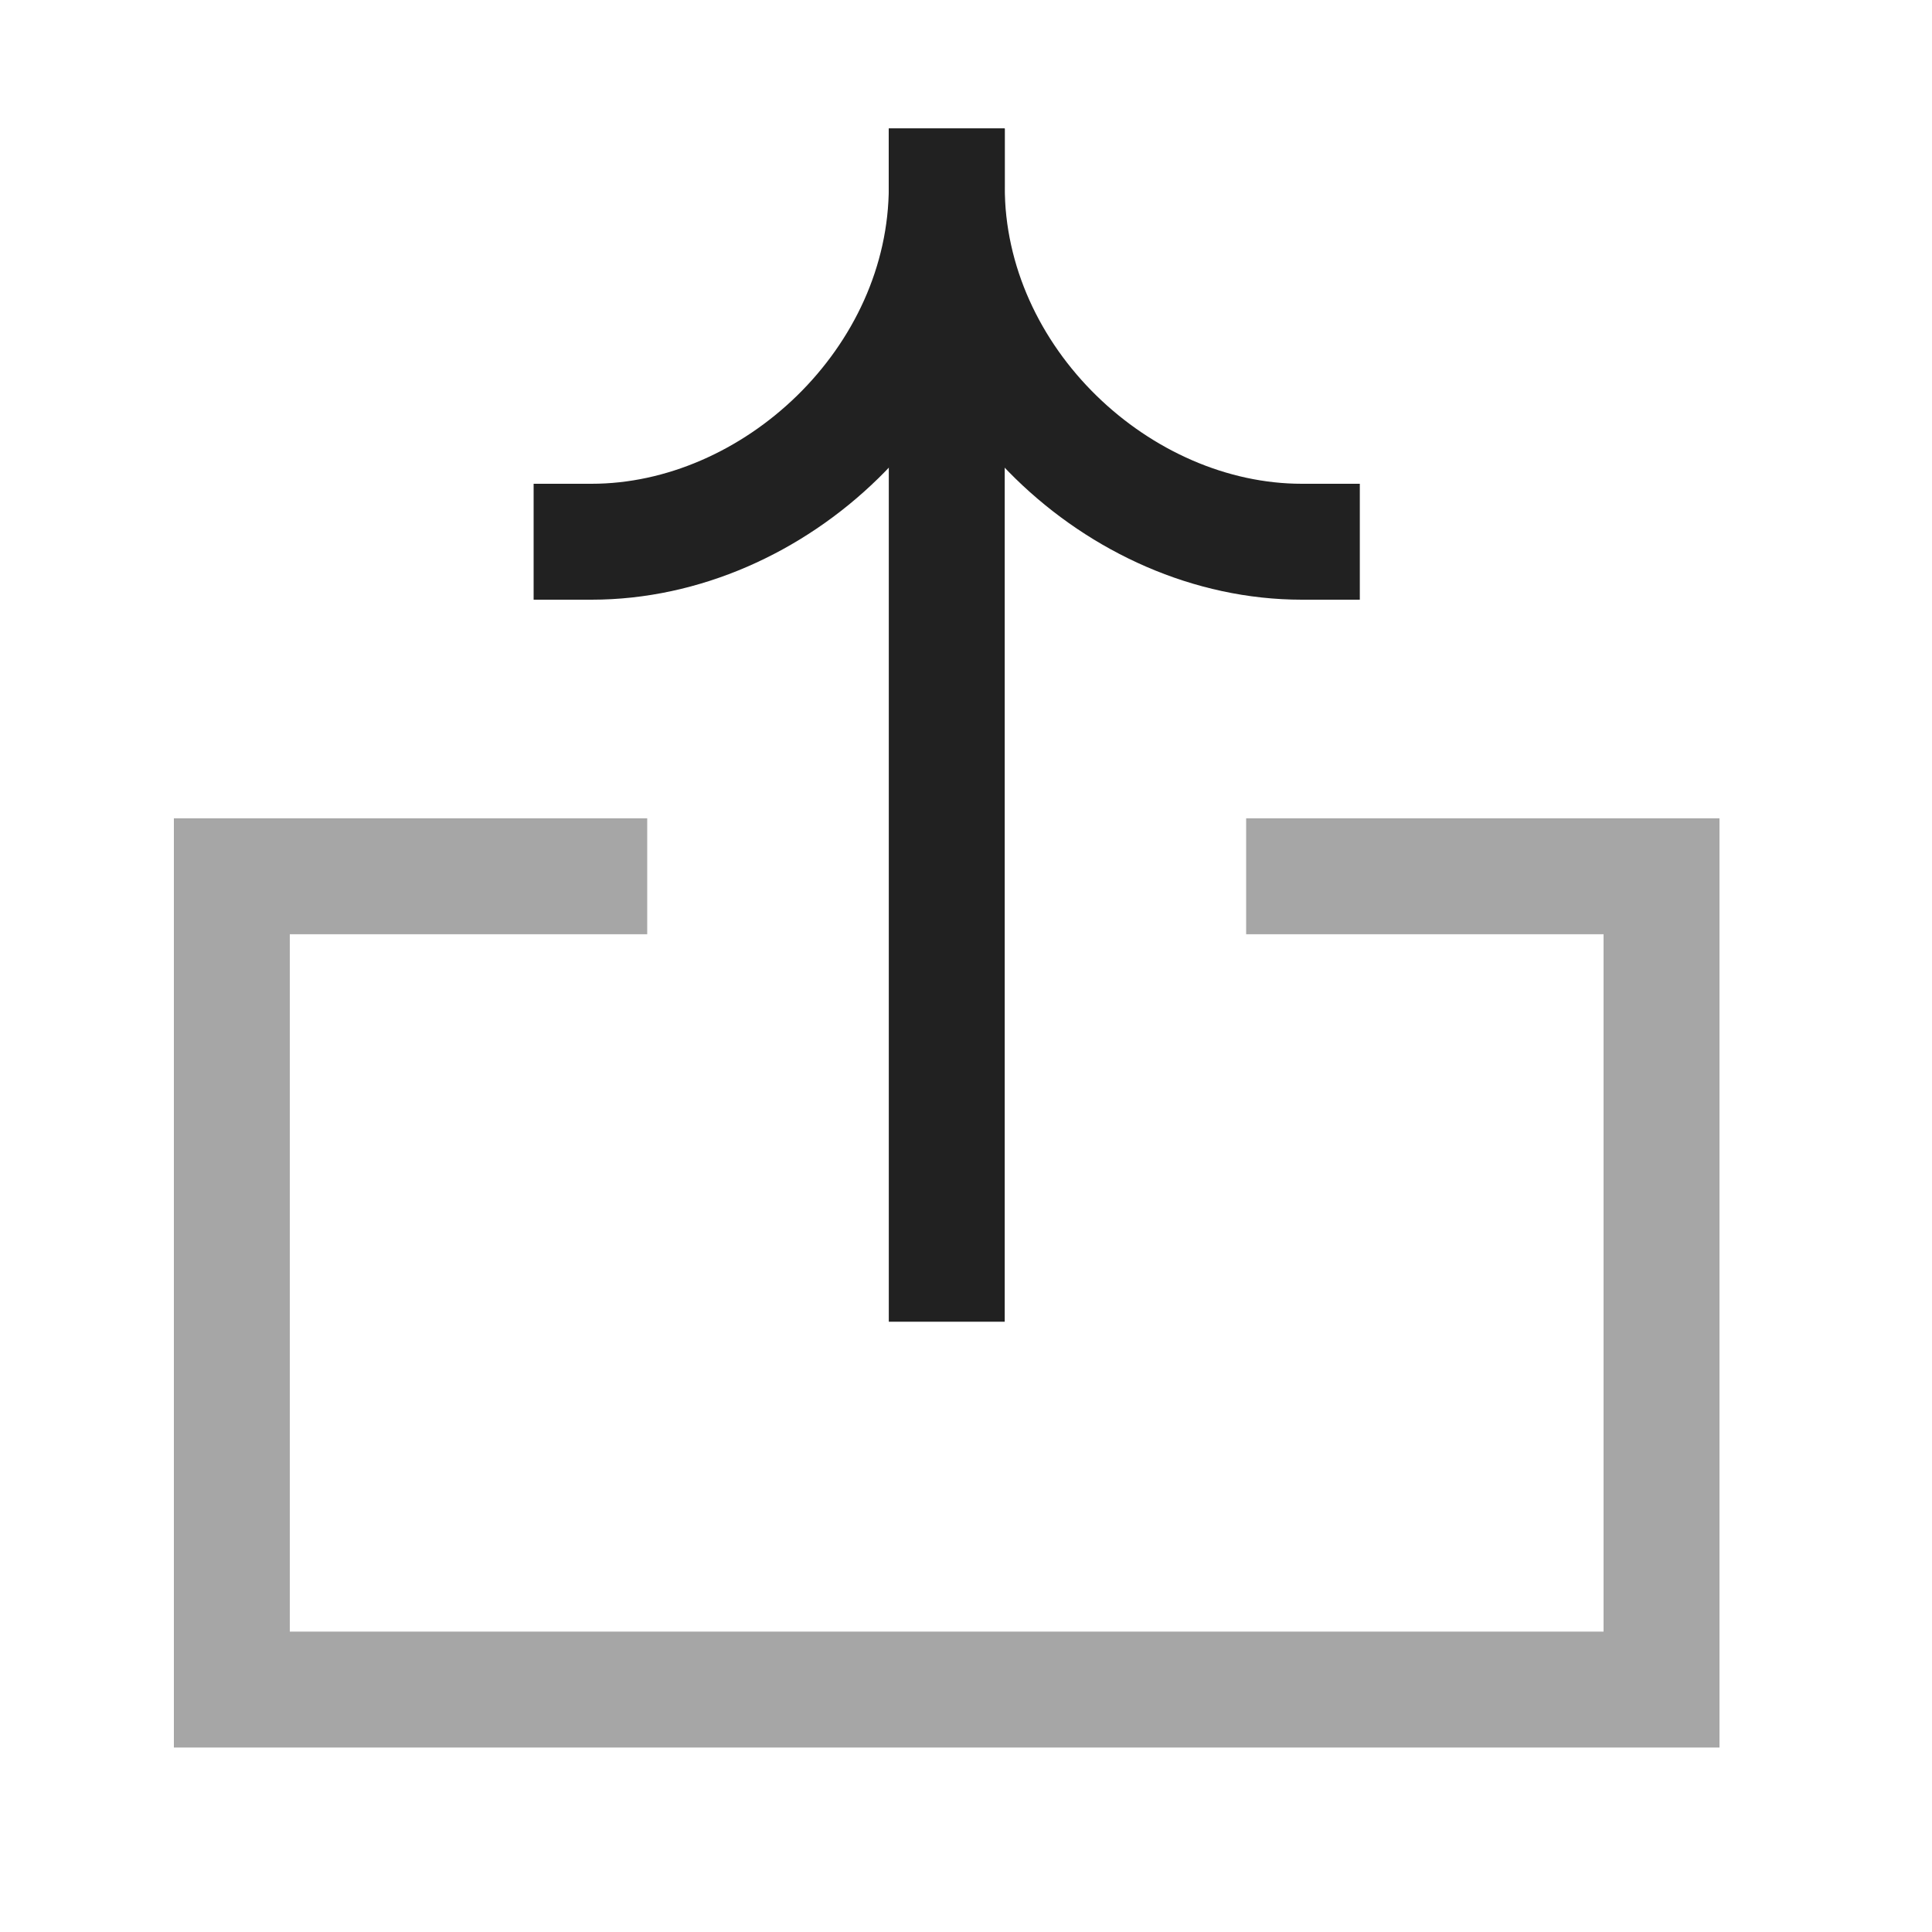 <svg width="25" height="25" viewBox="0 0 25 25" fill="none" xmlns="http://www.w3.org/2000/svg">
<path opacity="0.4" d="M16.875 11.339L21.5 11.339L21.5 21.863L3 21.863L3 11.339L7.625 11.339" stroke="#212121" stroke-width="1.5" stroke-linecap="square"/>
<path d="M7.655 7.01C10.018 7.01 12.251 4.929 12.251 2.414" stroke="#212121" stroke-width="1.5" stroke-linecap="square"/>
<path d="M12.251 2.414L12.251 16.353" stroke="#212121" stroke-width="1.5" stroke-linecap="square"/>
<path d="M16.846 7.01C14.484 7.01 12.251 4.929 12.251 2.414" stroke="#212121" stroke-width="1.5" stroke-linecap="square"/>
</svg>
